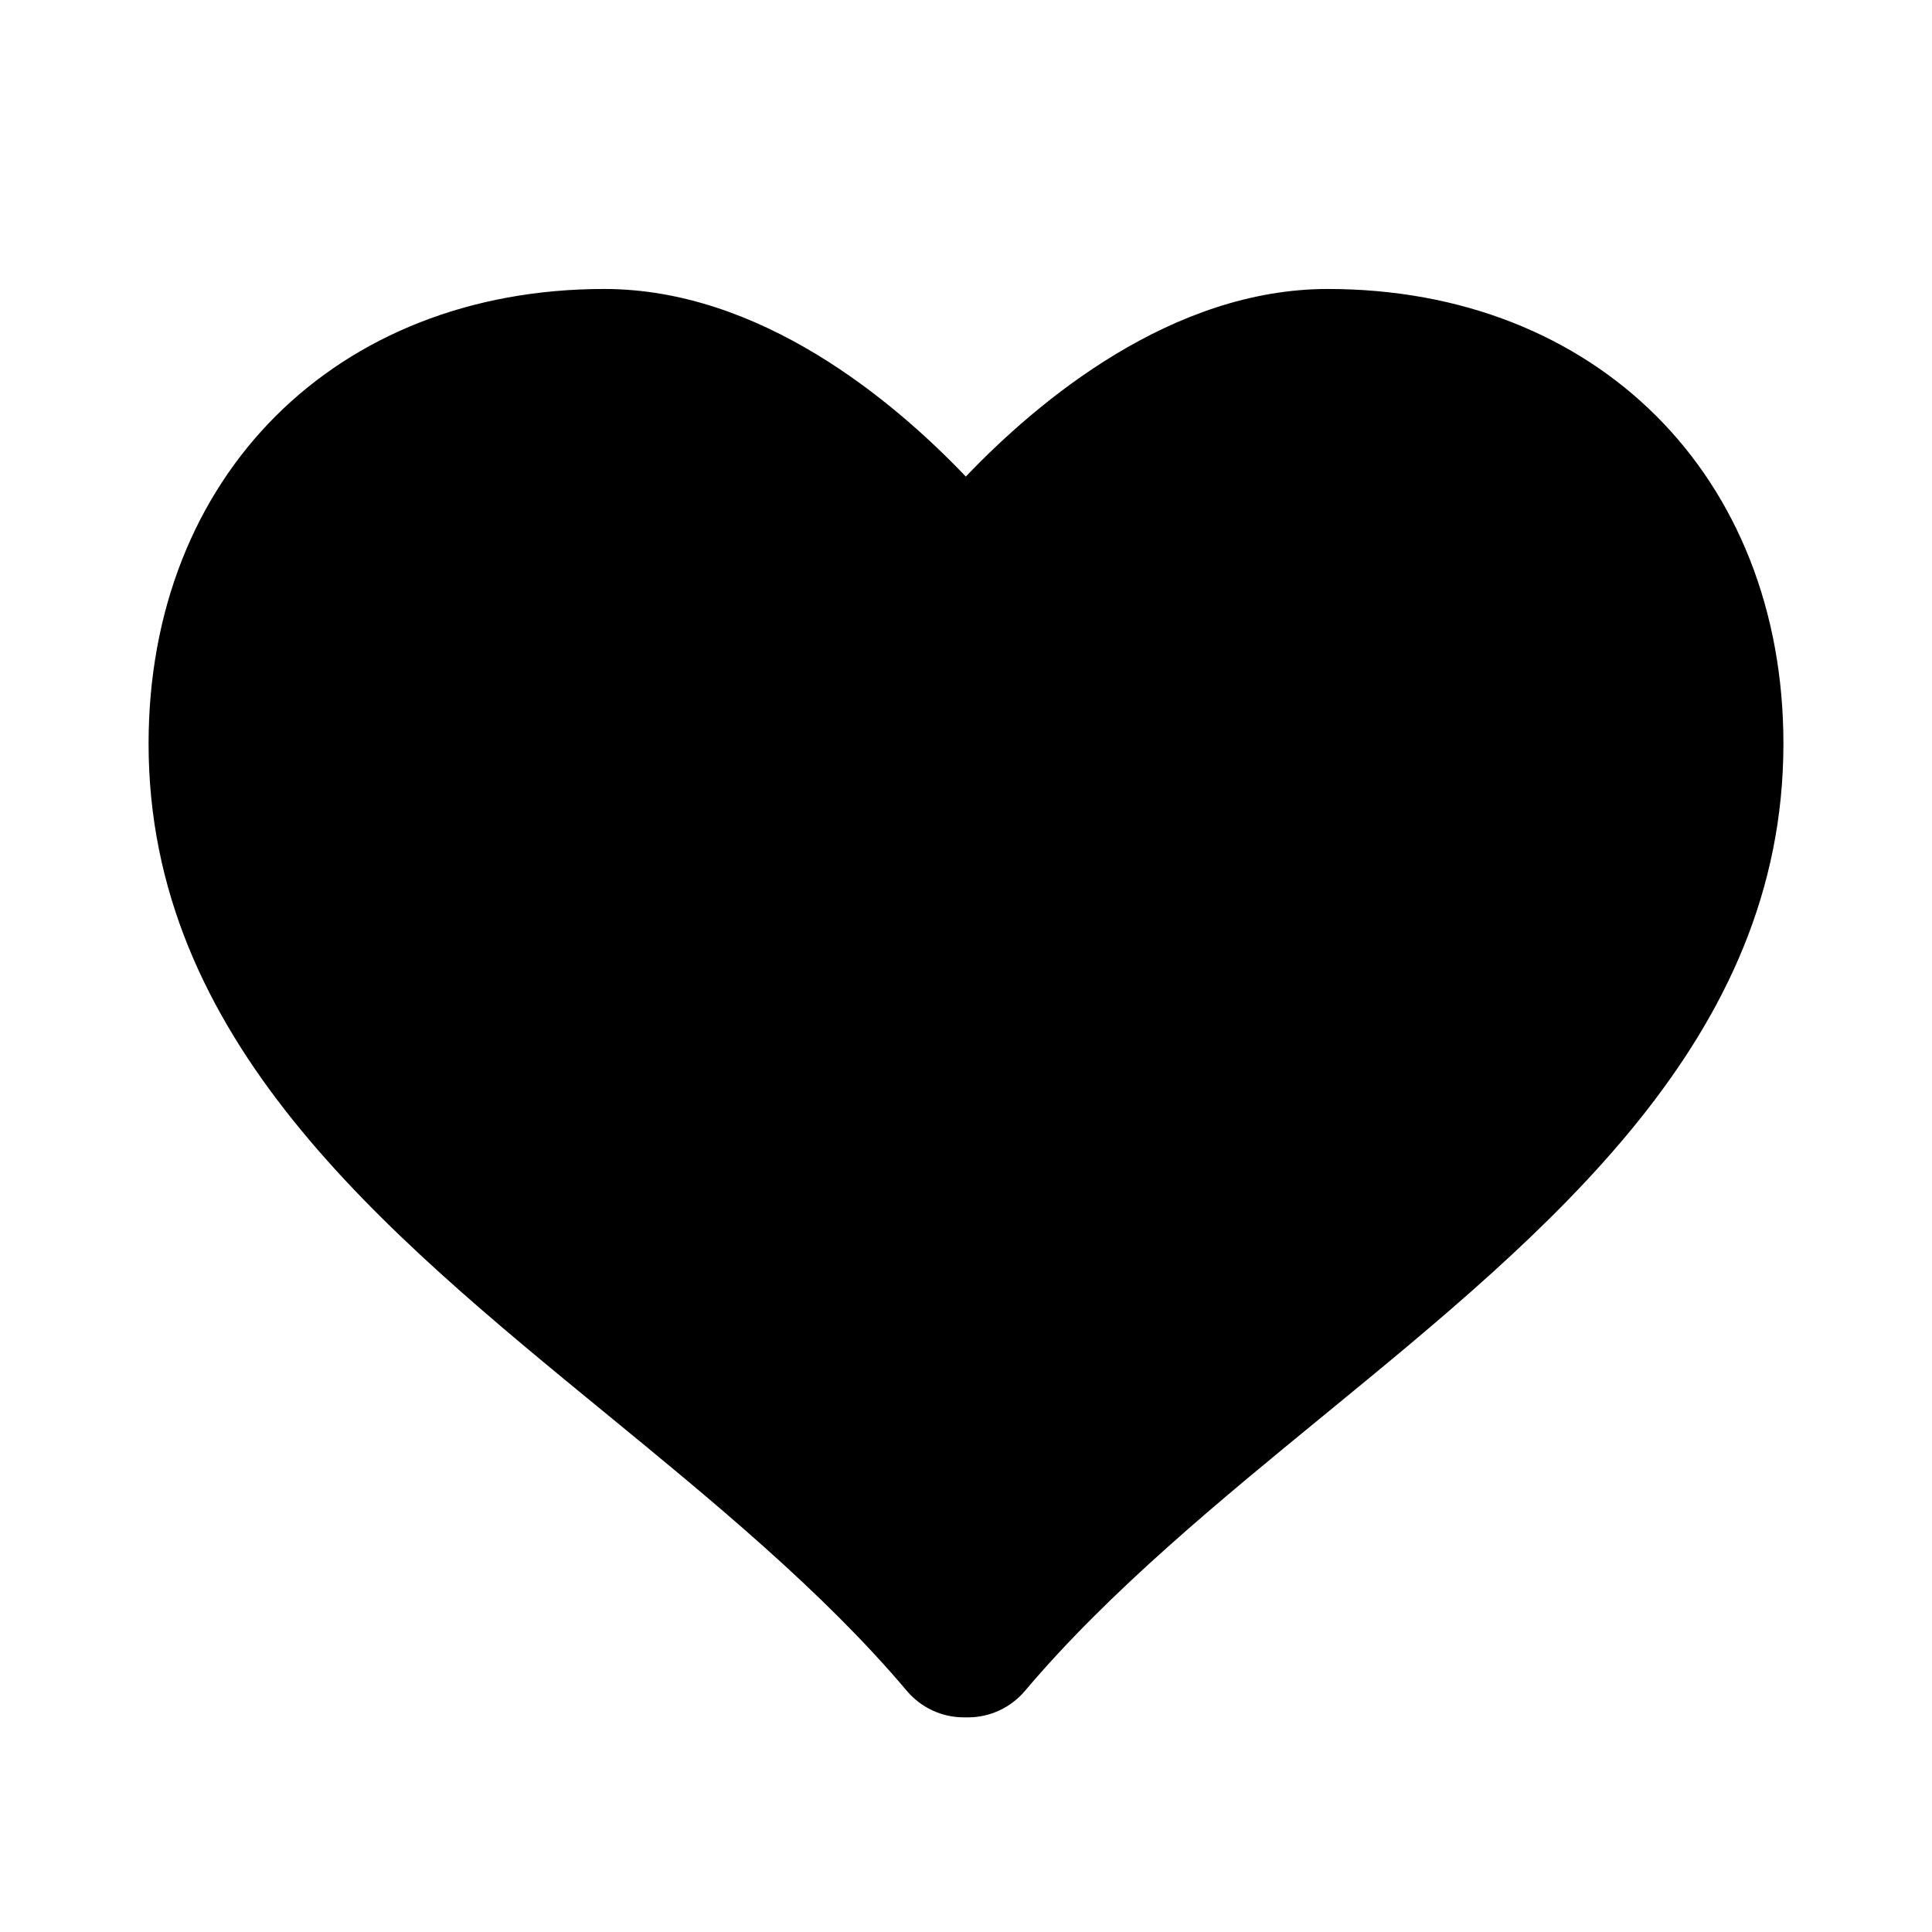 <svg width="21" height="21" viewBox="0 0 21 21" fill="none" xmlns="http://www.w3.org/2000/svg">
<path d="M14.433 3.141C12.74 3.141 11.293 4.348 10.498 5.18C9.704 4.348 8.26 3.141 6.568 3.141C3.652 3.141 1.615 5.174 1.615 8.084C1.615 11.291 4.144 13.363 6.591 15.368C7.746 16.315 8.941 17.294 9.858 18.38C10.012 18.562 10.238 18.667 10.476 18.667H10.523C10.761 18.667 10.986 18.561 11.14 18.38C12.058 17.294 13.253 16.315 14.409 15.368C16.854 13.364 19.385 11.291 19.385 8.084C19.385 5.174 17.349 3.141 14.433 3.141Z" fill="black"/>
</svg>
